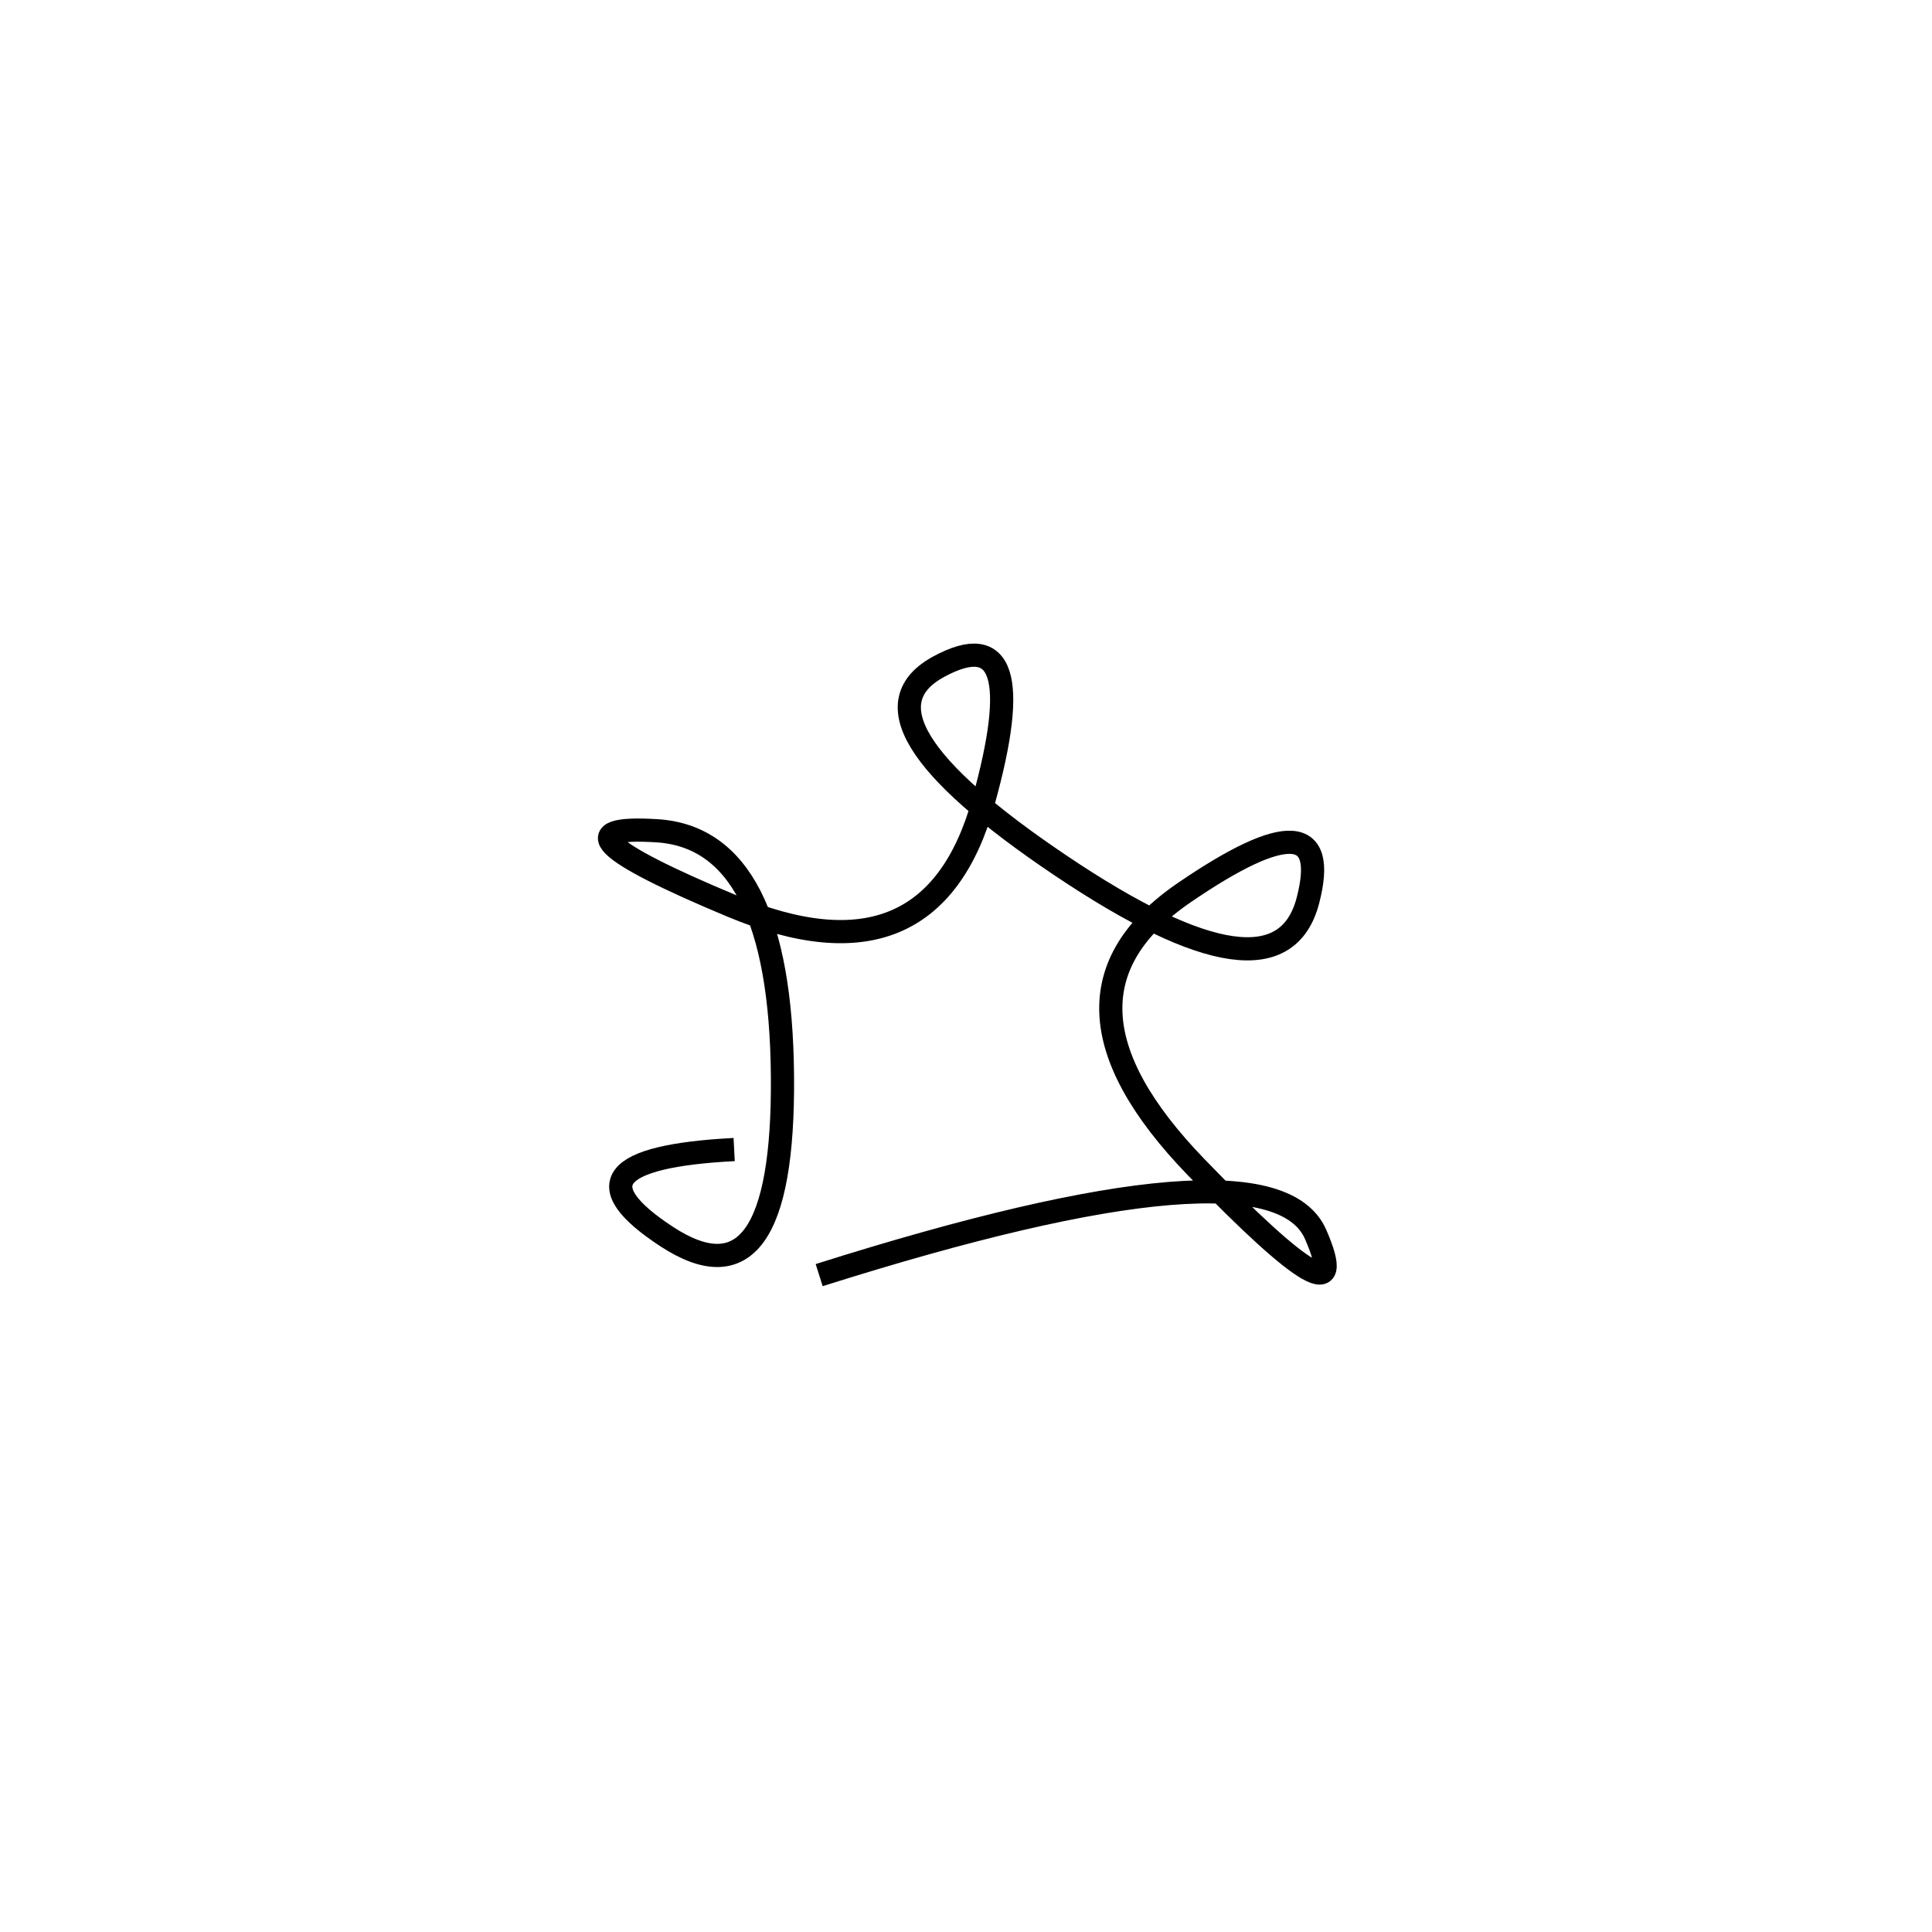 <svg xmlns="http://www.w3.org/2000/svg" viewBox="-1 -20 500 500"><rect x="-250" y="-250" width="1000" height="1000" fill="#fff"></rect><path d="M211 310 Q328 273 339.5 299.5 Q351 326 308.5 282 Q266 238 305.5 211 Q345 184 337.5 213 Q330 242 273.5 204 Q217 166 242 152.5 Q267 139 253.5 187.5 Q240 236 188.5 214.5 Q137 193 169 195 Q201 197 201.5 258.5 Q202 320 171.5 300 Q141 280 189 277.5" style="stroke:hsl(106, 99%, 50%); stroke-width:6px; fill: none;"></path></svg>